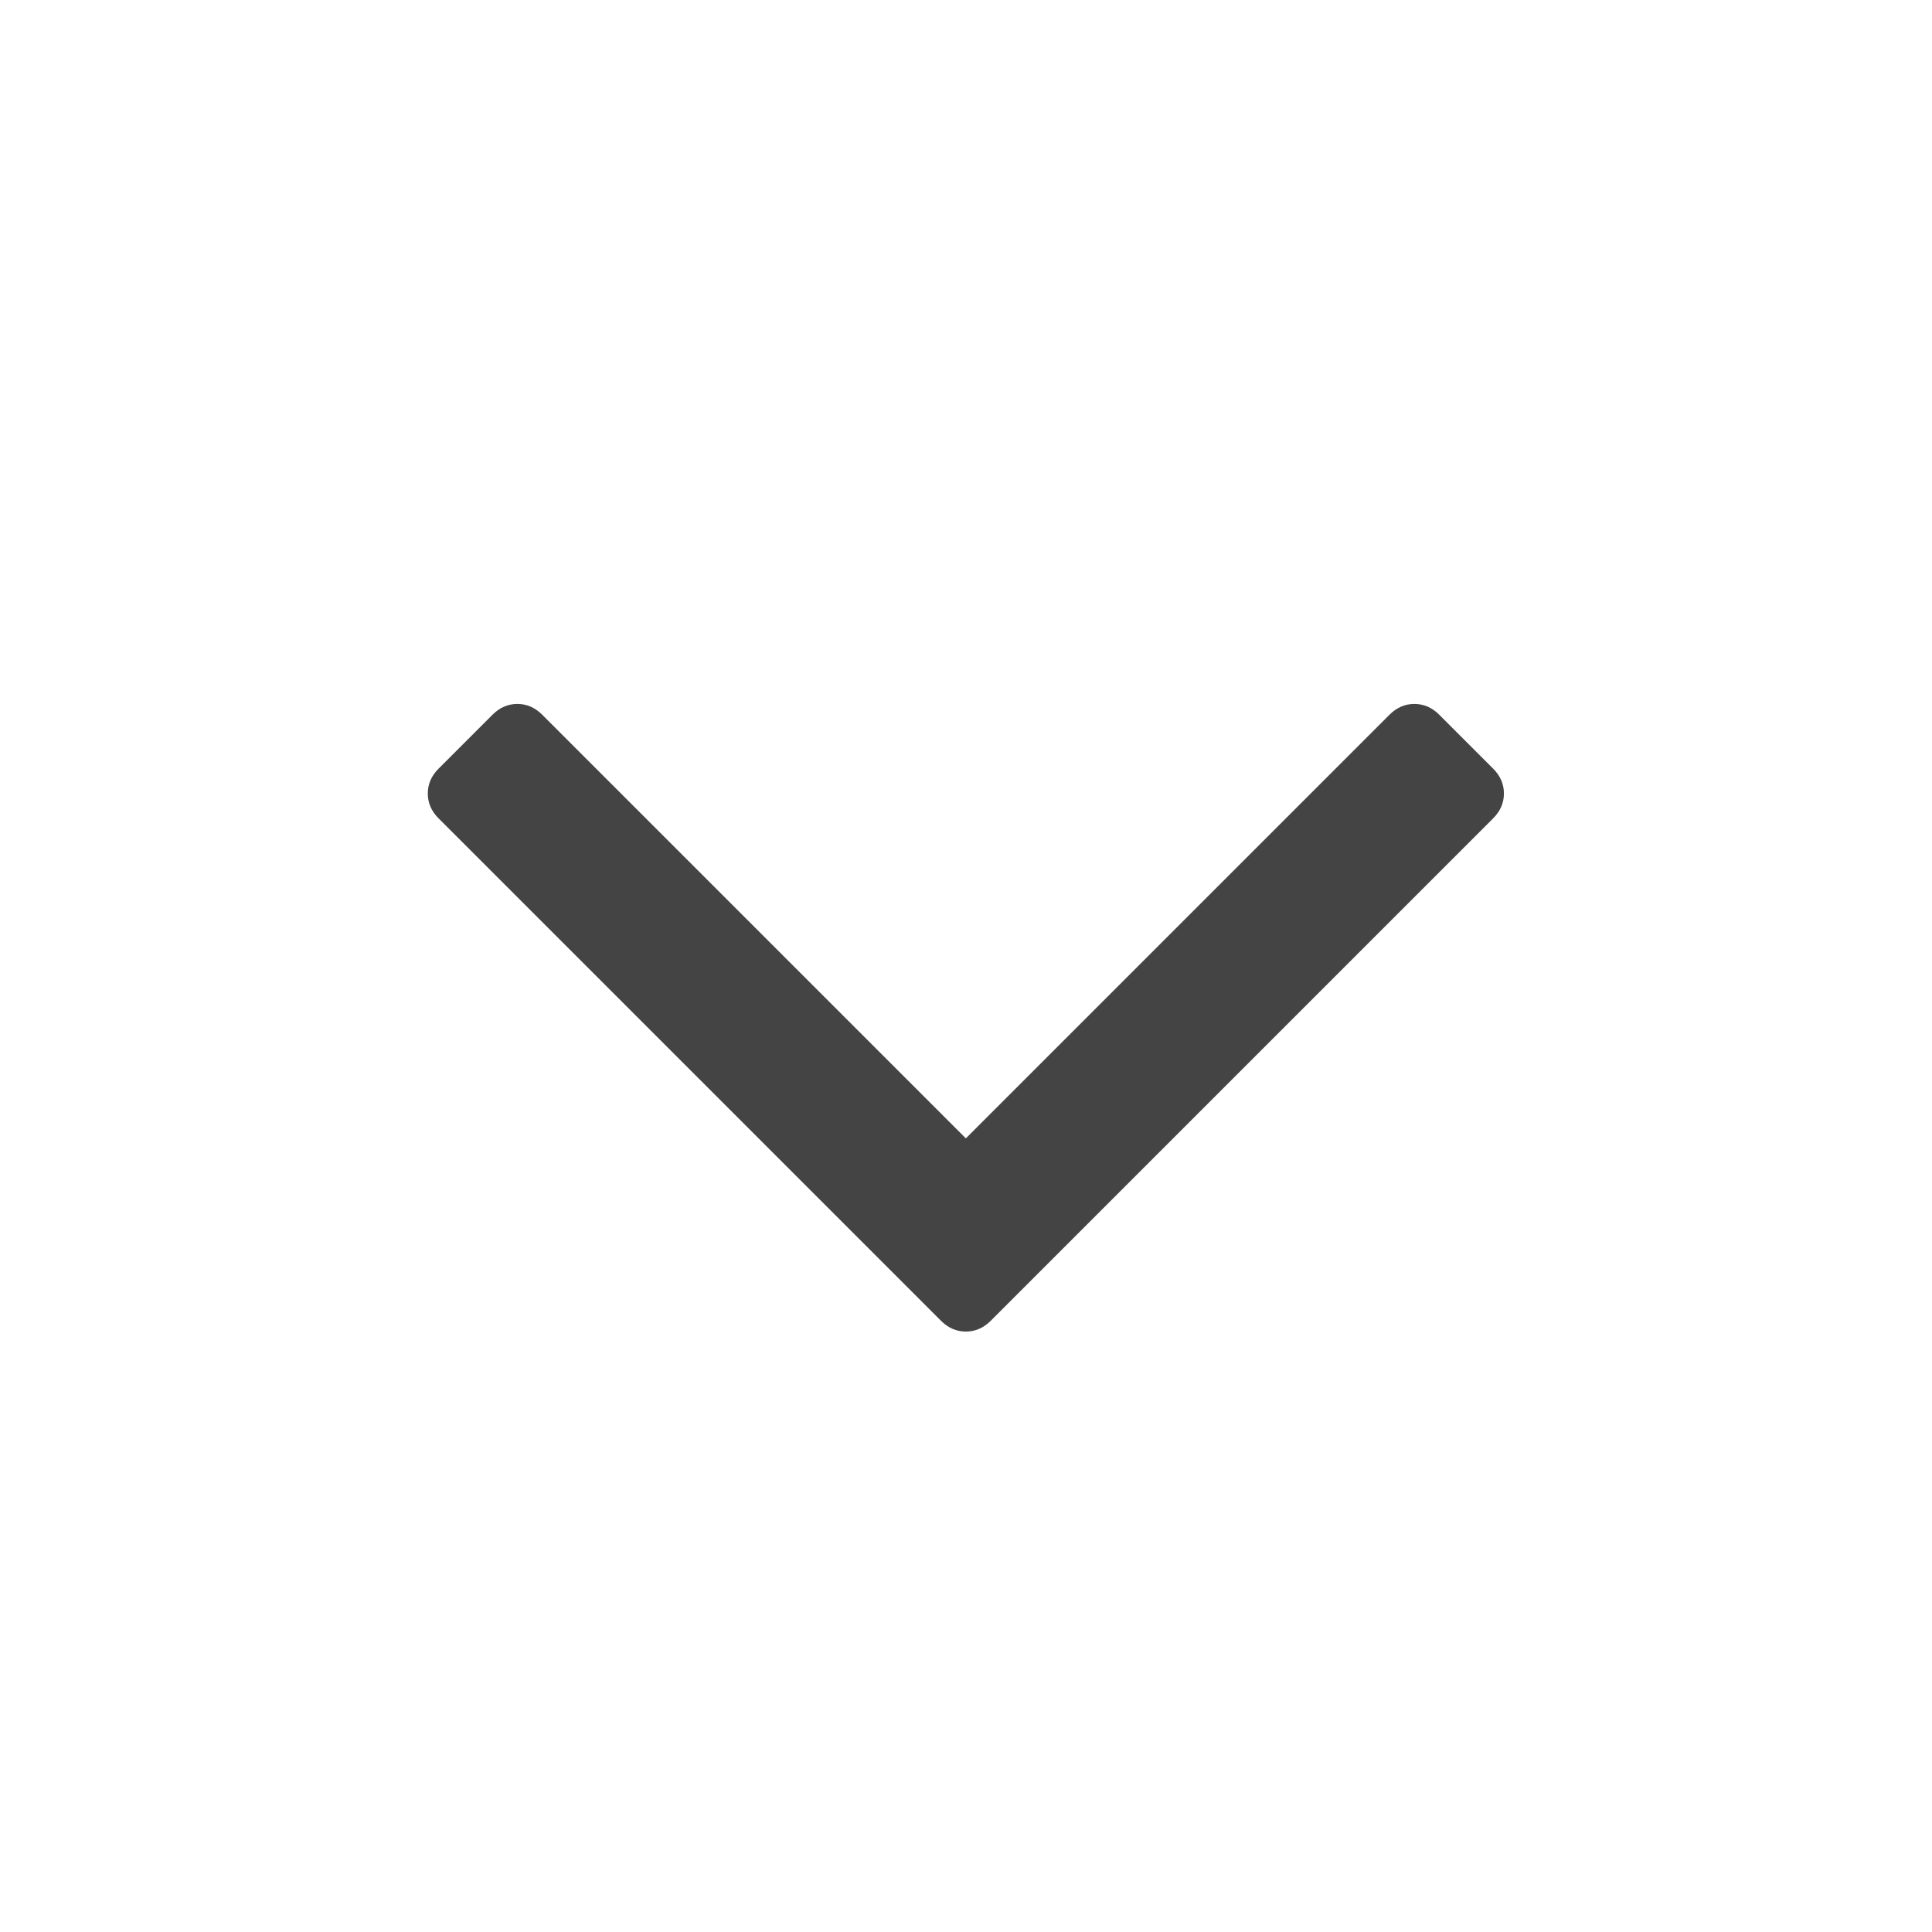 <?xml version="1.0" encoding="UTF-8" standalone="no"?>
<!-- Generated by IcoMoon.io -->
<svg id="svg2" xmlns:rdf="http://www.w3.org/1999/02/22-rdf-syntax-ns#" xmlns="http://www.w3.org/2000/svg" height="14" width="14" version="1.1" xmlns:cc="http://creativecommons.org/ns#" xmlns:dc="http://purl.org/dc/elements/1.1/" viewBox="0 0 9 14">
 <path id="path4" style="fill:#444" d="m8.398 5.75q0 0.102-0.078 0.18l-3.641 3.641q-0.078 0.078-0.18 0.078t-0.18-0.078l-3.641-3.641q-0.078-0.078-0.078-0.18t0.078-0.18l0.391-0.391q0.078-0.078 0.18-0.078t0.18 0.078l3.07 3.07 3.07-3.07q0.078-0.078 0.18-0.078t0.18 0.078l0.391 0.391q0.078 0.078 0.078 0.18z"/>
</svg>
